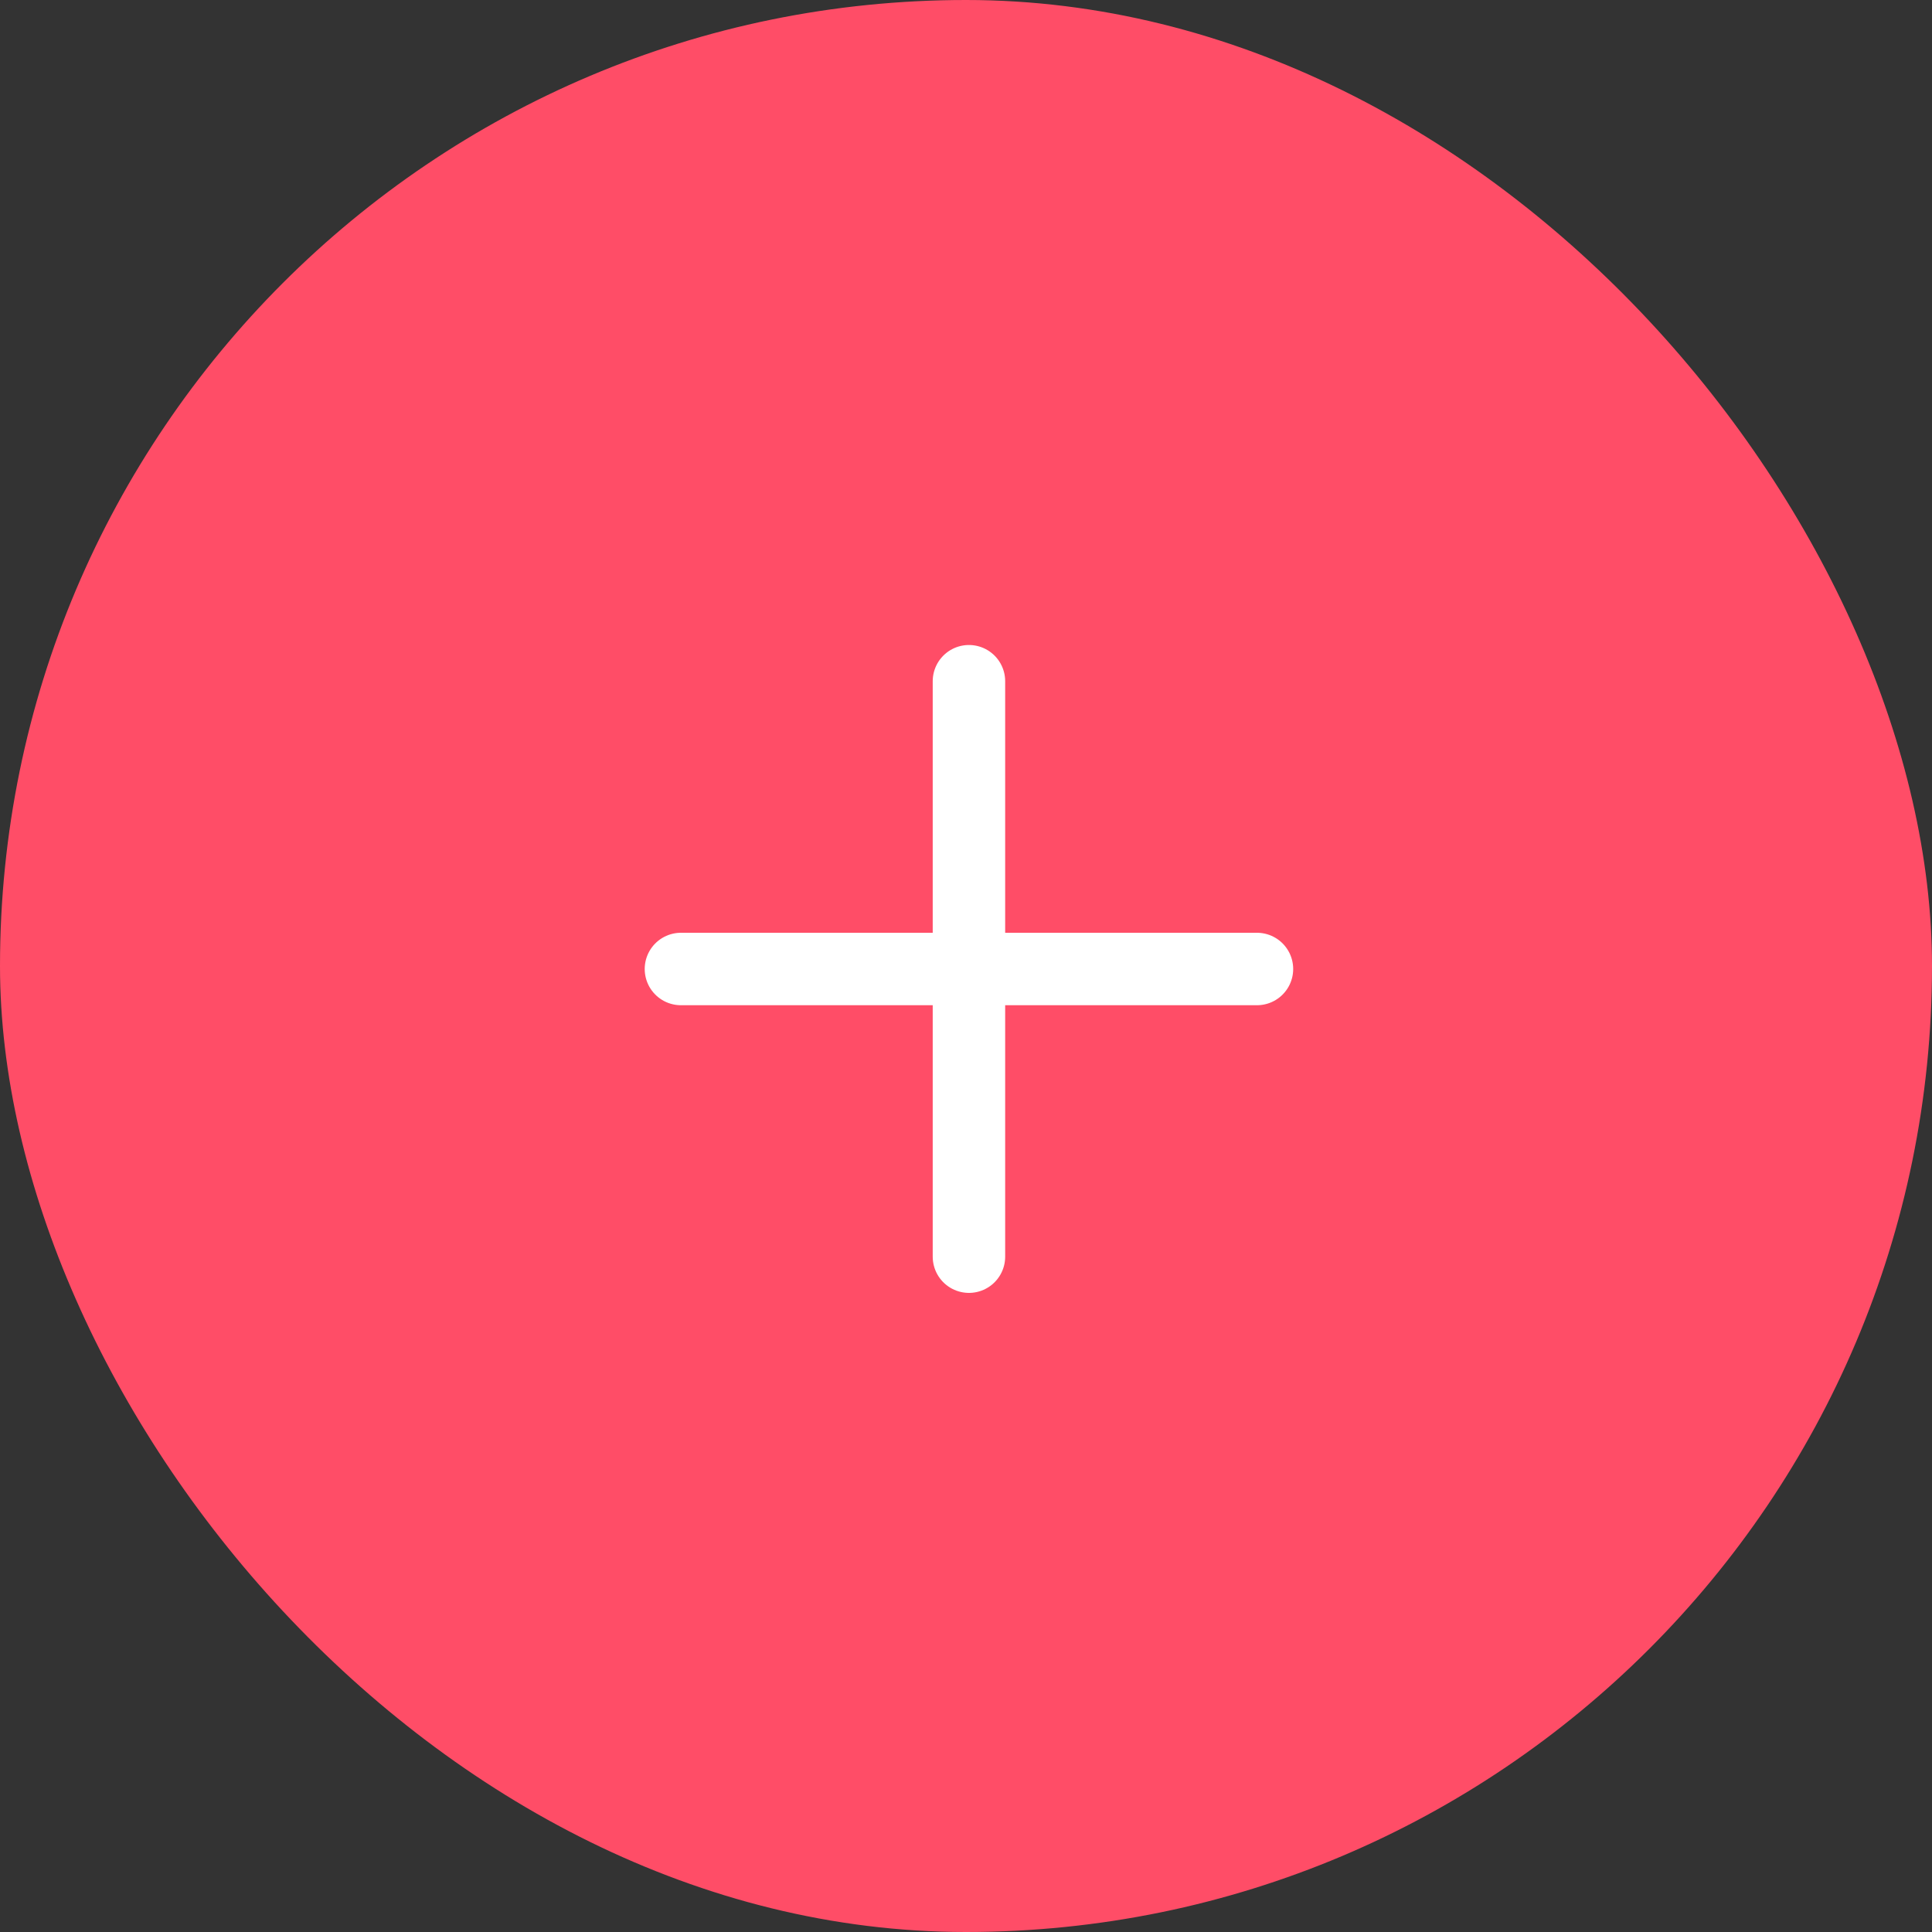 <svg width="40" height="40" viewBox="0 0 40 40" fill="none" xmlns="http://www.w3.org/2000/svg">
<rect x="0" y="0" width="40" height="40" fill="#333333" stroke="none"/>
<g clip-path="url(#clip0_1378_7818)">
<rect width="40" height="40" rx="20" fill="#FF4D67"/>
<path d="M20.061 14.104V26.018" stroke="white" stroke-width="1.5" stroke-linecap="round" stroke-linejoin="round"/>
<path d="M26.024 20.062H14.098" stroke="white" stroke-width="1.5" stroke-linecap="round" stroke-linejoin="round"/>
</g>
<defs>
<clipPath id="clip0_1378_7818">
<rect width="40" height="40" rx="20" fill="white"/>
</clipPath>
</defs>
</svg>
